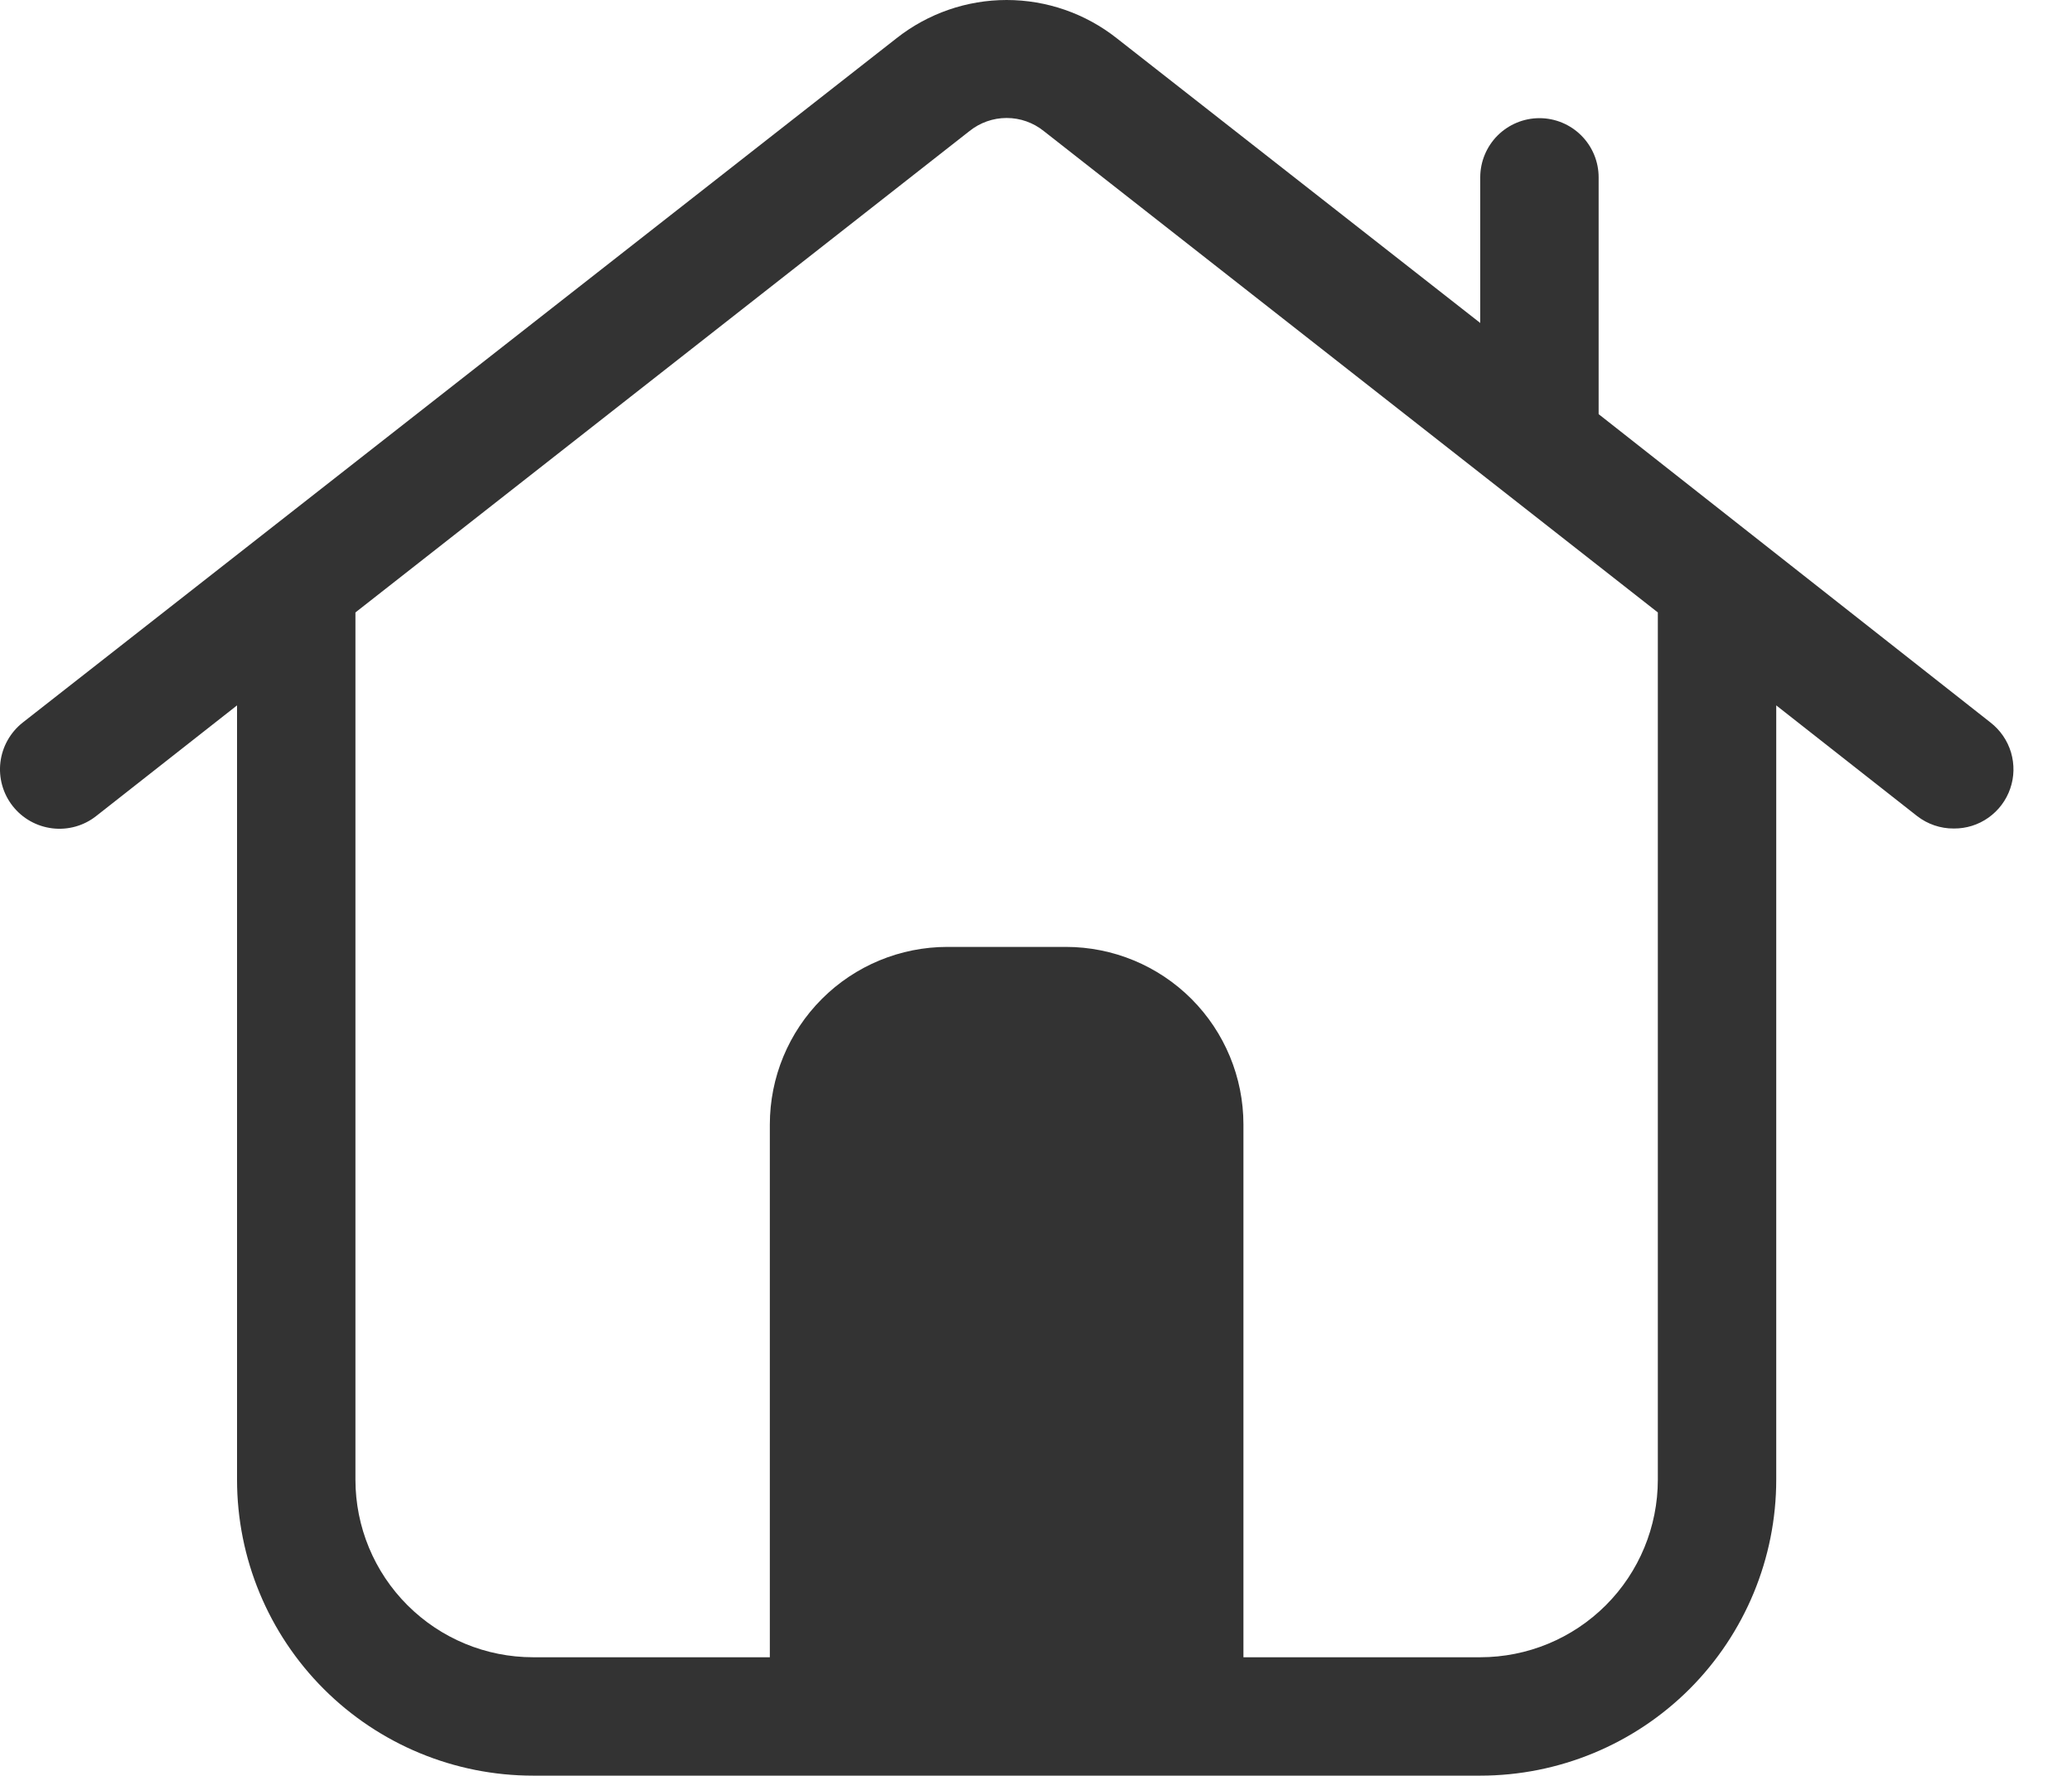 <svg viewBox="0 0 35 30" fill="none" xmlns="http://www.w3.org/2000/svg"><path d="M33.624 12.206L27.004 6.996V2.996C27.004 2.731 26.899 2.477 26.711 2.289C26.524 2.102 26.27 1.996 26.004 1.996C25.739 1.996 25.485 2.102 25.297 2.289C25.11 2.477 25.004 2.731 25.004 2.996V5.456L18.864 0.646C18.335 0.228 17.679 0 17.004 0C16.329 0 15.674 0.228 15.144 0.646L0.384 12.206C0.175 12.371 0.039 12.612 0.007 12.876C-0.025 13.14 0.05 13.407 0.214 13.616C0.379 13.826 0.62 13.961 0.884 13.993C1.148 14.025 1.415 13.951 1.624 13.786L4.004 11.916V24.996C4.004 26.322 4.531 27.594 5.469 28.532C6.406 29.469 7.678 29.996 9.004 29.996H25.004C26.33 29.996 27.602 29.469 28.54 28.532C29.477 27.594 30.004 26.322 30.004 24.996V11.916L32.384 13.786C32.562 13.924 32.78 13.998 33.004 13.996C33.213 13.998 33.418 13.934 33.588 13.813C33.759 13.692 33.888 13.521 33.956 13.323C34.025 13.126 34.029 12.912 33.97 12.711C33.91 12.511 33.789 12.334 33.624 12.206ZM28.004 24.996C28.004 25.792 27.688 26.555 27.126 27.117C26.563 27.68 25.8 27.996 25.004 27.996H21.004V18.996C21.004 18.201 20.688 17.438 20.126 16.875C19.563 16.312 18.8 15.996 18.004 15.996H16.004C15.209 15.996 14.445 16.312 13.883 16.875C13.32 17.438 13.004 18.201 13.004 18.996V27.996H9.004C8.209 27.996 7.446 27.68 6.883 27.117C6.32 26.555 6.004 25.792 6.004 24.996V10.346L16.374 2.216C16.552 2.072 16.775 1.993 17.004 1.993C17.234 1.993 17.456 2.072 17.634 2.216L28.004 10.346V24.996Z" fill="#333"/></svg>